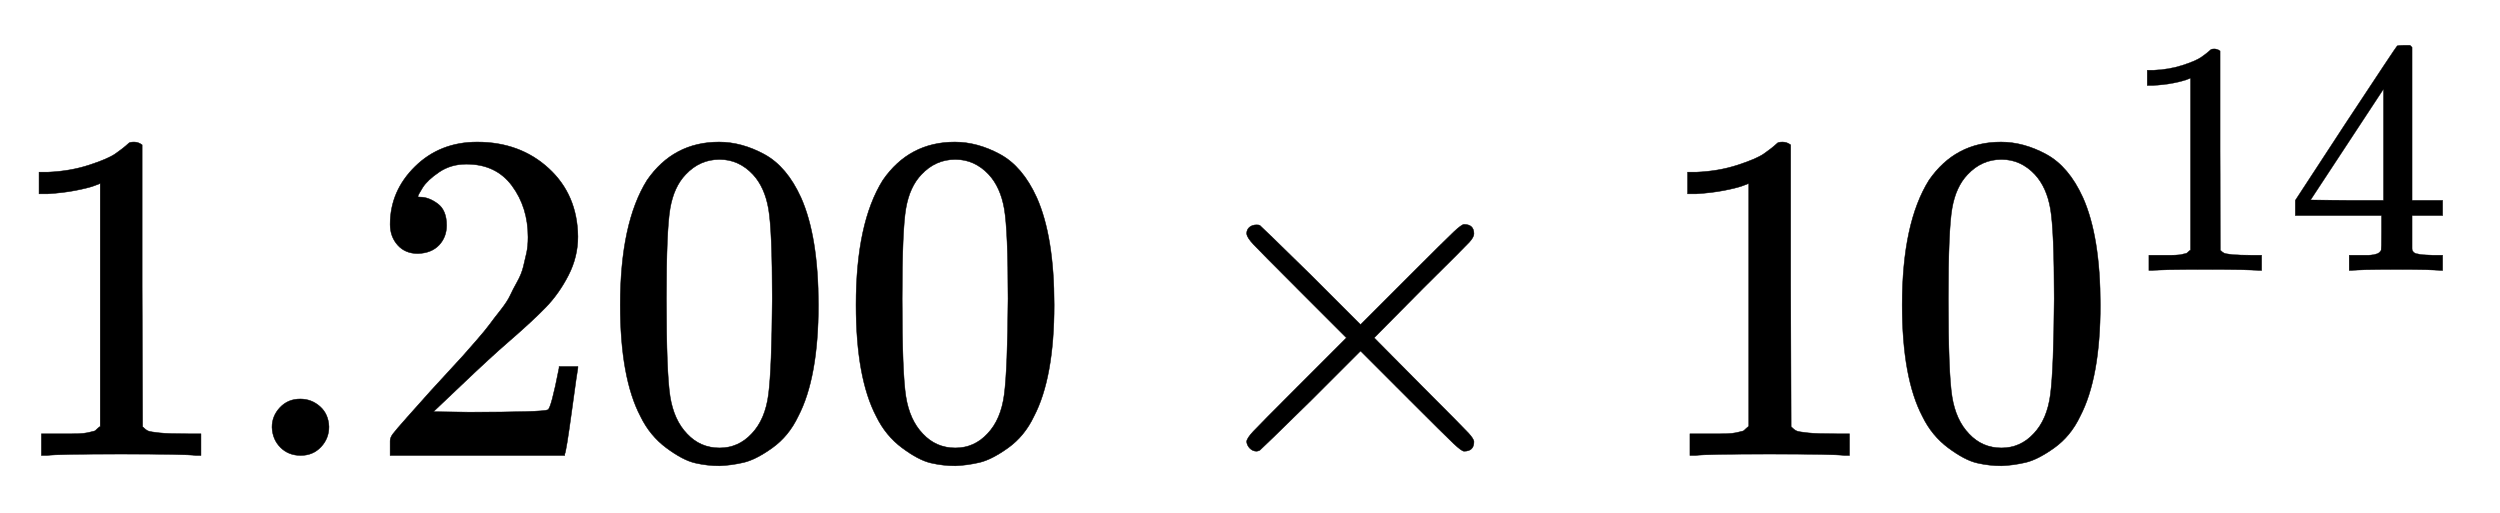 <svg xmlns="http://www.w3.org/2000/svg" role="img" aria-hidden="true" style="vertical-align: -0.28ex;font-size: 12pt;font-family: Euclid;color: Black;" viewBox="0 -967.7 5312.3 1090.4" focusable="false" width="12.338ex" height="2.533ex" xmlns:xlink="http://www.w3.org/1999/xlink"><defs id="MathJax_SVG_glyphs"><path id="MJMAIN-31" stroke-width="1" d="M 213 578 L 200 573 Q 186 568 160 563 T 102 556 H 83 V 602 H 102 Q 149 604 189 617 T 245 641 T 273 663 Q 275 666 285 666 Q 294 666 302 660 V 361 L 303 61 Q 310 54 315 52 T 339 48 T 401 46 H 427 V 0 H 416 Q 395 3 257 3 Q 121 3 100 0 H 88 V 46 H 114 Q 136 46 152 46 T 177 47 T 193 50 T 201 52 T 207 57 T 213 61 V 578 Z" /><path id="MJMAIN-2E" stroke-width="1" d="M 78 60 Q 78 84 95 102 T 138 120 Q 162 120 180 104 T 199 61 Q 199 36 182 18 T 139 0 T 96 17 T 78 60 Z" /><path id="MJMAIN-32" stroke-width="1" d="M 109 429 Q 82 429 66 447 T 50 491 Q 50 562 103 614 T 235 666 Q 326 666 387 610 T 449 465 Q 449 422 429 383 T 381 315 T 301 241 Q 265 210 201 149 L 142 93 L 218 92 Q 375 92 385 97 Q 392 99 409 186 V 189 H 449 V 186 Q 448 183 436 95 T 421 3 V 0 H 50 V 19 V 31 Q 50 38 56 46 T 86 81 Q 115 113 136 137 Q 145 147 170 174 T 204 211 T 233 244 T 261 278 T 284 308 T 305 340 T 320 369 T 333 401 T 340 431 T 343 464 Q 343 527 309 573 T 212 619 Q 179 619 154 602 T 119 569 T 109 550 Q 109 549 114 549 Q 132 549 151 535 T 170 489 Q 170 464 154 447 T 109 429 Z" /><path id="MJMAIN-30" stroke-width="1" d="M 96 585 Q 152 666 249 666 Q 297 666 345 640 T 423 548 Q 460 465 460 320 Q 460 165 417 83 Q 397 41 362 16 T 301 -15 T 250 -22 Q 224 -22 198 -16 T 137 16 T 82 83 Q 39 165 39 320 Q 39 494 96 585 Z M 321 597 Q 291 629 250 629 Q 208 629 178 597 Q 153 571 145 525 T 137 333 Q 137 175 145 125 T 181 46 Q 209 16 250 16 Q 290 16 318 46 Q 347 76 354 130 T 362 333 Q 362 478 354 524 T 321 597 Z" /><path id="MJMAIN-D7" stroke-width="1" d="M 630 29 Q 630 9 609 9 Q 604 9 587 25 T 493 118 L 389 222 L 284 117 Q 178 13 175 11 Q 171 9 168 9 Q 160 9 154 15 T 147 29 Q 147 36 161 51 T 255 146 L 359 250 L 255 354 Q 174 435 161 449 T 147 471 Q 147 480 153 485 T 168 490 Q 173 490 175 489 Q 178 487 284 383 L 389 278 L 493 382 Q 570 459 587 475 T 609 491 Q 630 491 630 471 Q 630 464 620 453 T 522 355 L 418 250 L 522 145 Q 606 61 618 48 T 630 29 Z" /><path id="MJMAIN-34" stroke-width="1" d="M 462 0 Q 444 3 333 3 Q 217 3 199 0 H 190 V 46 H 221 Q 241 46 248 46 T 265 48 T 279 53 T 286 61 Q 287 63 287 115 V 165 H 28 V 211 L 179 442 Q 332 674 334 675 Q 336 677 355 677 H 373 L 379 671 V 211 H 471 V 165 H 379 V 114 Q 379 73 379 66 T 385 54 Q 393 47 442 46 H 471 V 0 H 462 Z M 293 211 V 545 L 74 212 L 183 211 H 293 Z" /></defs><g fill="currentColor" stroke="currentColor" stroke-width="0" transform="matrix(1 0 0 -1 0 0)"><use xmlns:NS2="http://www.w3.org/1999/xlink" NS2:href="#MJMAIN-31" /><use x="500" y="0" xmlns:NS3="http://www.w3.org/1999/xlink" NS3:href="#MJMAIN-2E" /><use x="779" y="0" xmlns:NS4="http://www.w3.org/1999/xlink" NS4:href="#MJMAIN-32" /><use x="1279" y="0" xmlns:NS5="http://www.w3.org/1999/xlink" NS5:href="#MJMAIN-30" /><use x="1780" y="0" xmlns:NS6="http://www.w3.org/1999/xlink" NS6:href="#MJMAIN-30" /><use x="2502" y="0" xmlns:NS7="http://www.w3.org/1999/xlink" NS7:href="#MJMAIN-D7" /><g transform="translate(3503)"><use xmlns:NS8="http://www.w3.org/1999/xlink" NS8:href="#MJMAIN-31" /><use x="500" y="0" xmlns:NS9="http://www.w3.org/1999/xlink" NS9:href="#MJMAIN-30" /><g transform="translate(1001 393)"><use transform="scale(0.707)" xmlns:NS10="http://www.w3.org/1999/xlink" NS10:href="#MJMAIN-31" /><use transform="scale(0.707)" x="500" y="0" xmlns:NS11="http://www.w3.org/1999/xlink" NS11:href="#MJMAIN-34" /></g></g></g></svg>